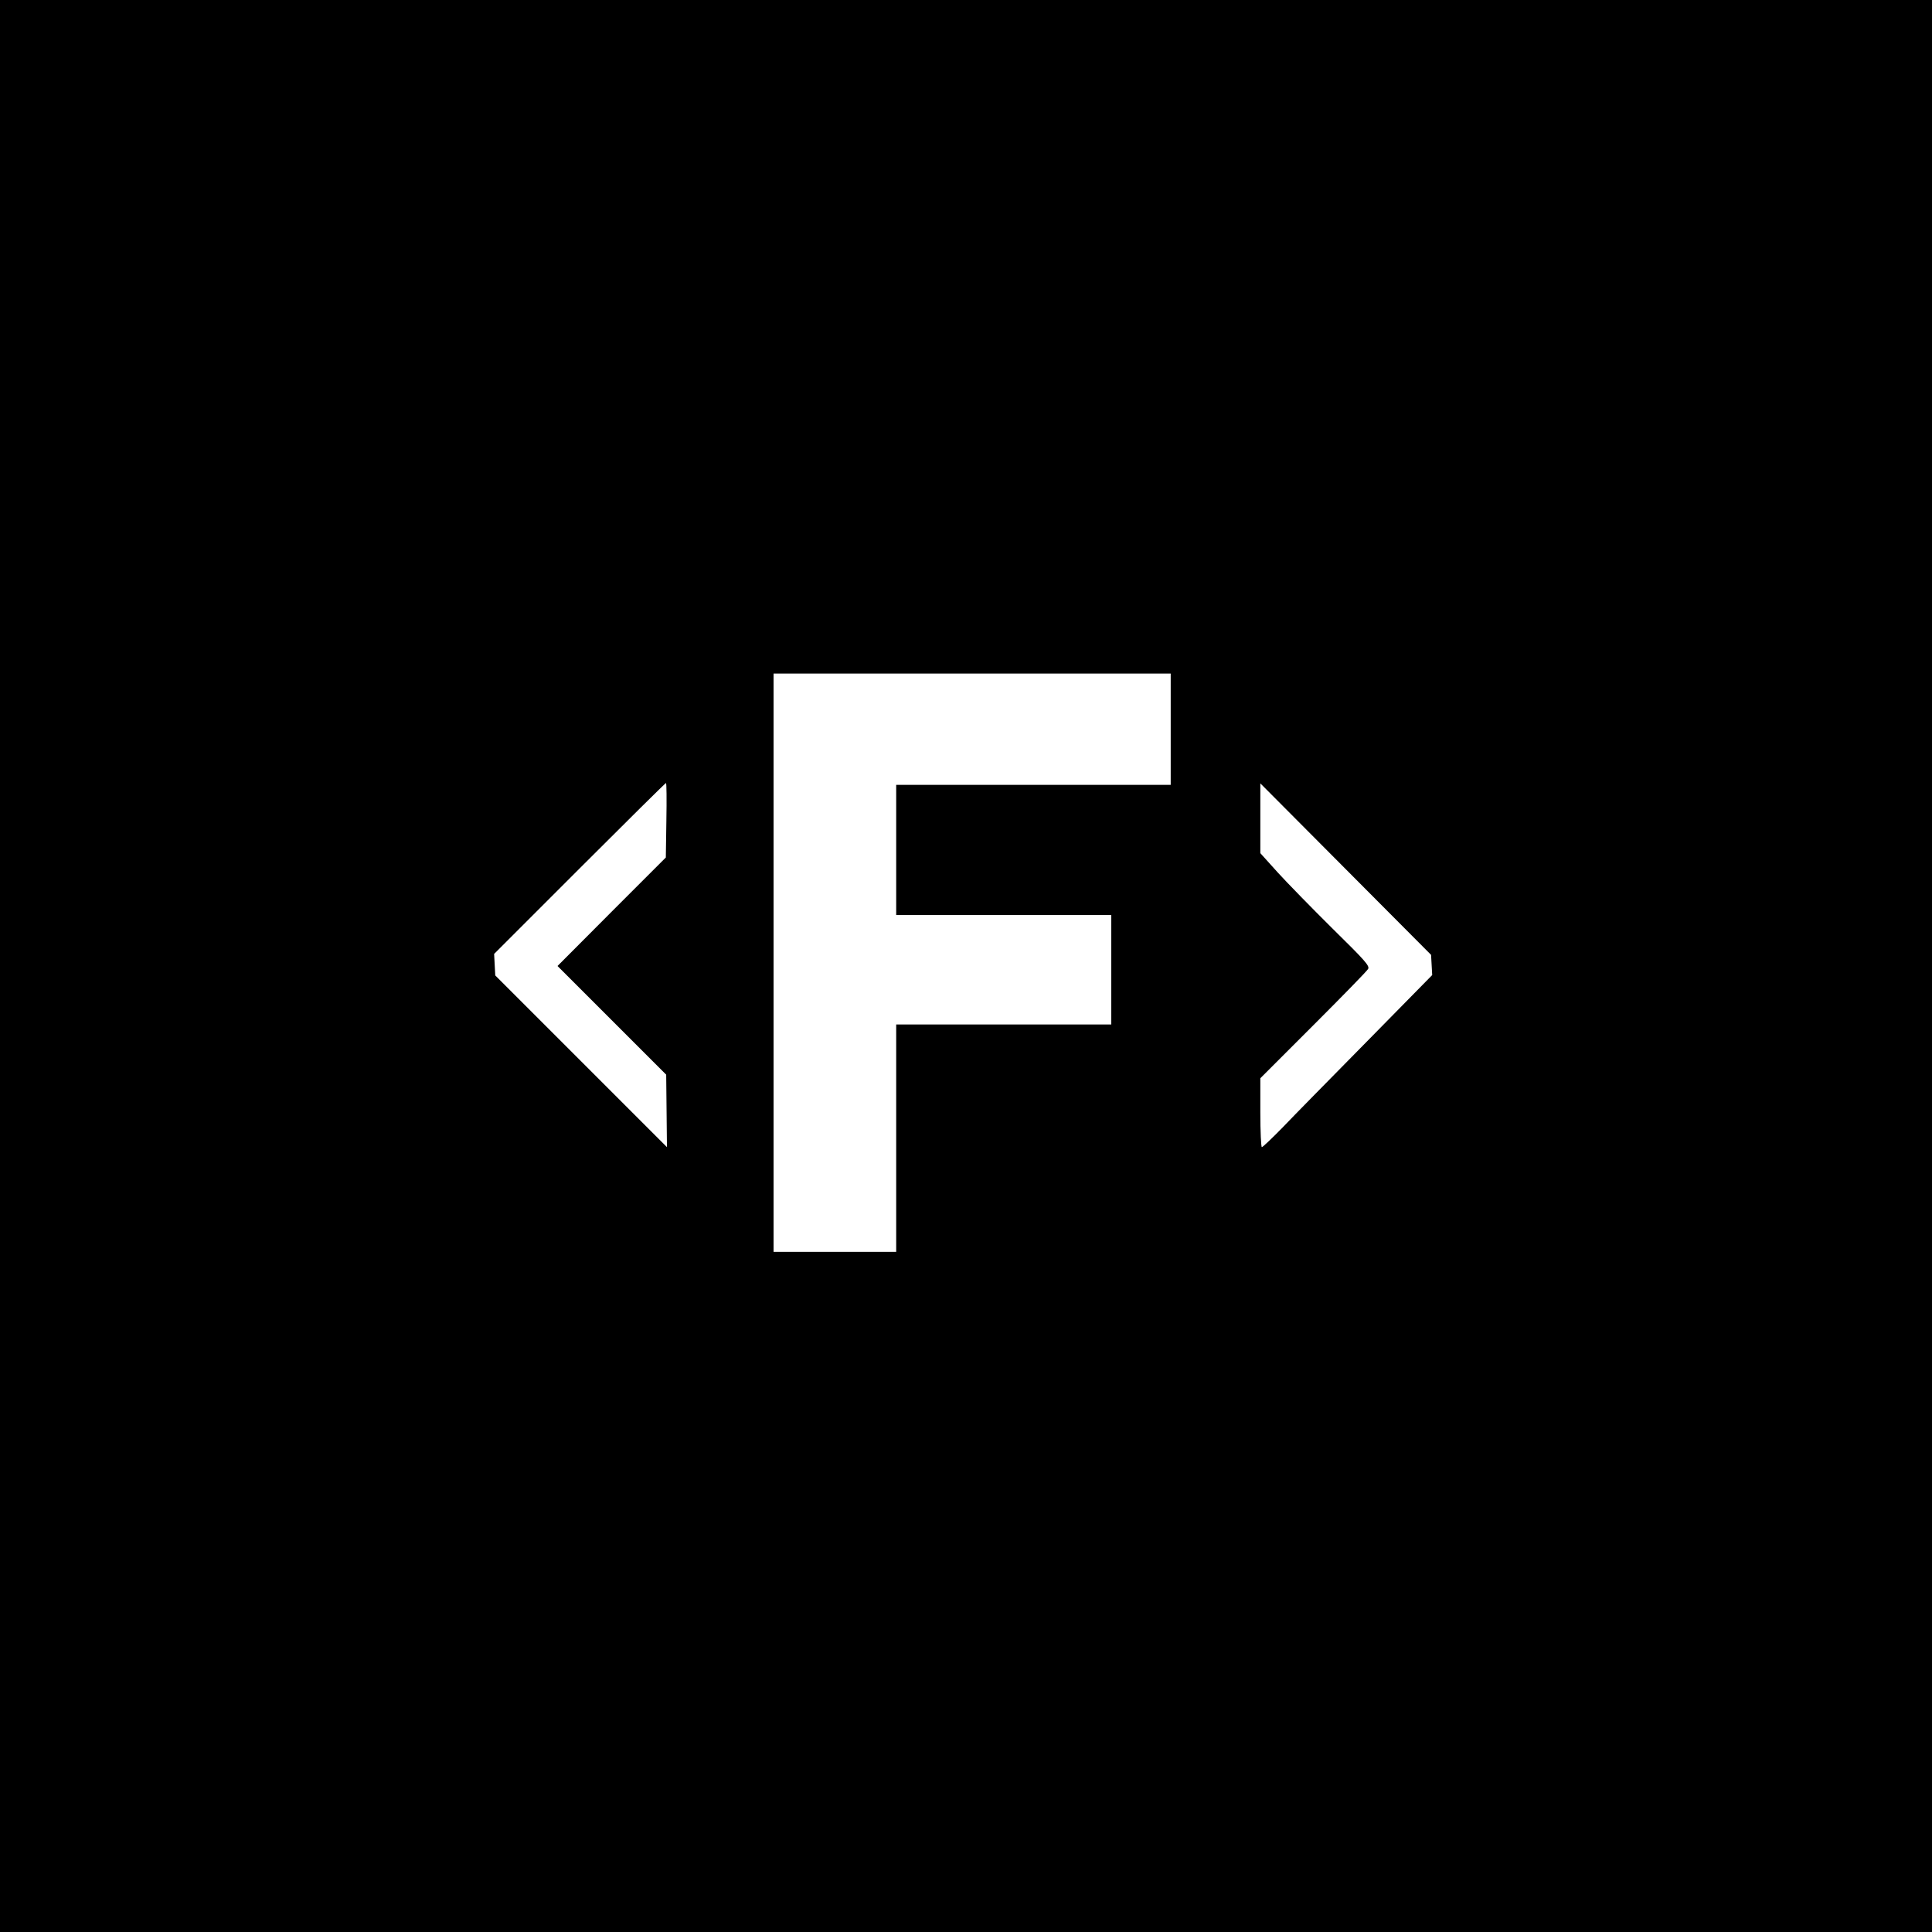 <?xml version="1.0" standalone="no"?>
<!DOCTYPE svg PUBLIC "-//W3C//DTD SVG 20010904//EN"
 "http://www.w3.org/TR/2001/REC-SVG-20010904/DTD/svg10.dtd">
<svg version="1.0" xmlns="http://www.w3.org/2000/svg"
 width="1024pt" height="1024pt" viewBox="0 0 1024 1024"
 preserveAspectRatio="xMidYMid meet">

<g transform="translate(0,1024) scale(0.1,-0.1)"
fill="#000000" stroke="none">
<path d="M0 5120 l0 -5120 5120 0 5120 0 0 5120 0 5120 -5120 0 -5120 0 0
-5120z m6205 1255 l0 -295 -727 0 -728 0 0 -345 0 -345 570 0 570 0 0 -290 0
-290 -570 0 -570 0 0 -602 0 -603 -325 0 -325 0 0 1533 0 1532 1053 0 1052 0
0 -295z m-2673 -482 l-3 -198 -287 -287 -287 -288 288 -288 288 -288 2 -192
c1 -106 2 -192 2 -192 0 0 -205 205 -455 455 l-455 455 -3 57 -3 57 453 453
c249 249 455 453 458 453 3 0 4 -89 2 -197z m4056 -768 l3 -53 -348 -354
c-191 -194 -393 -399 -447 -456 -55 -56 -103 -102 -108 -102 -4 0 -8 82 -8
183 l0 182 280 280 c154 154 285 288 291 299 10 16 -15 44 -189 215 -109 108
-240 242 -290 297 l-92 102 0 185 0 185 453 -455 452 -454 3 -54z"/>
</g>
</svg>
